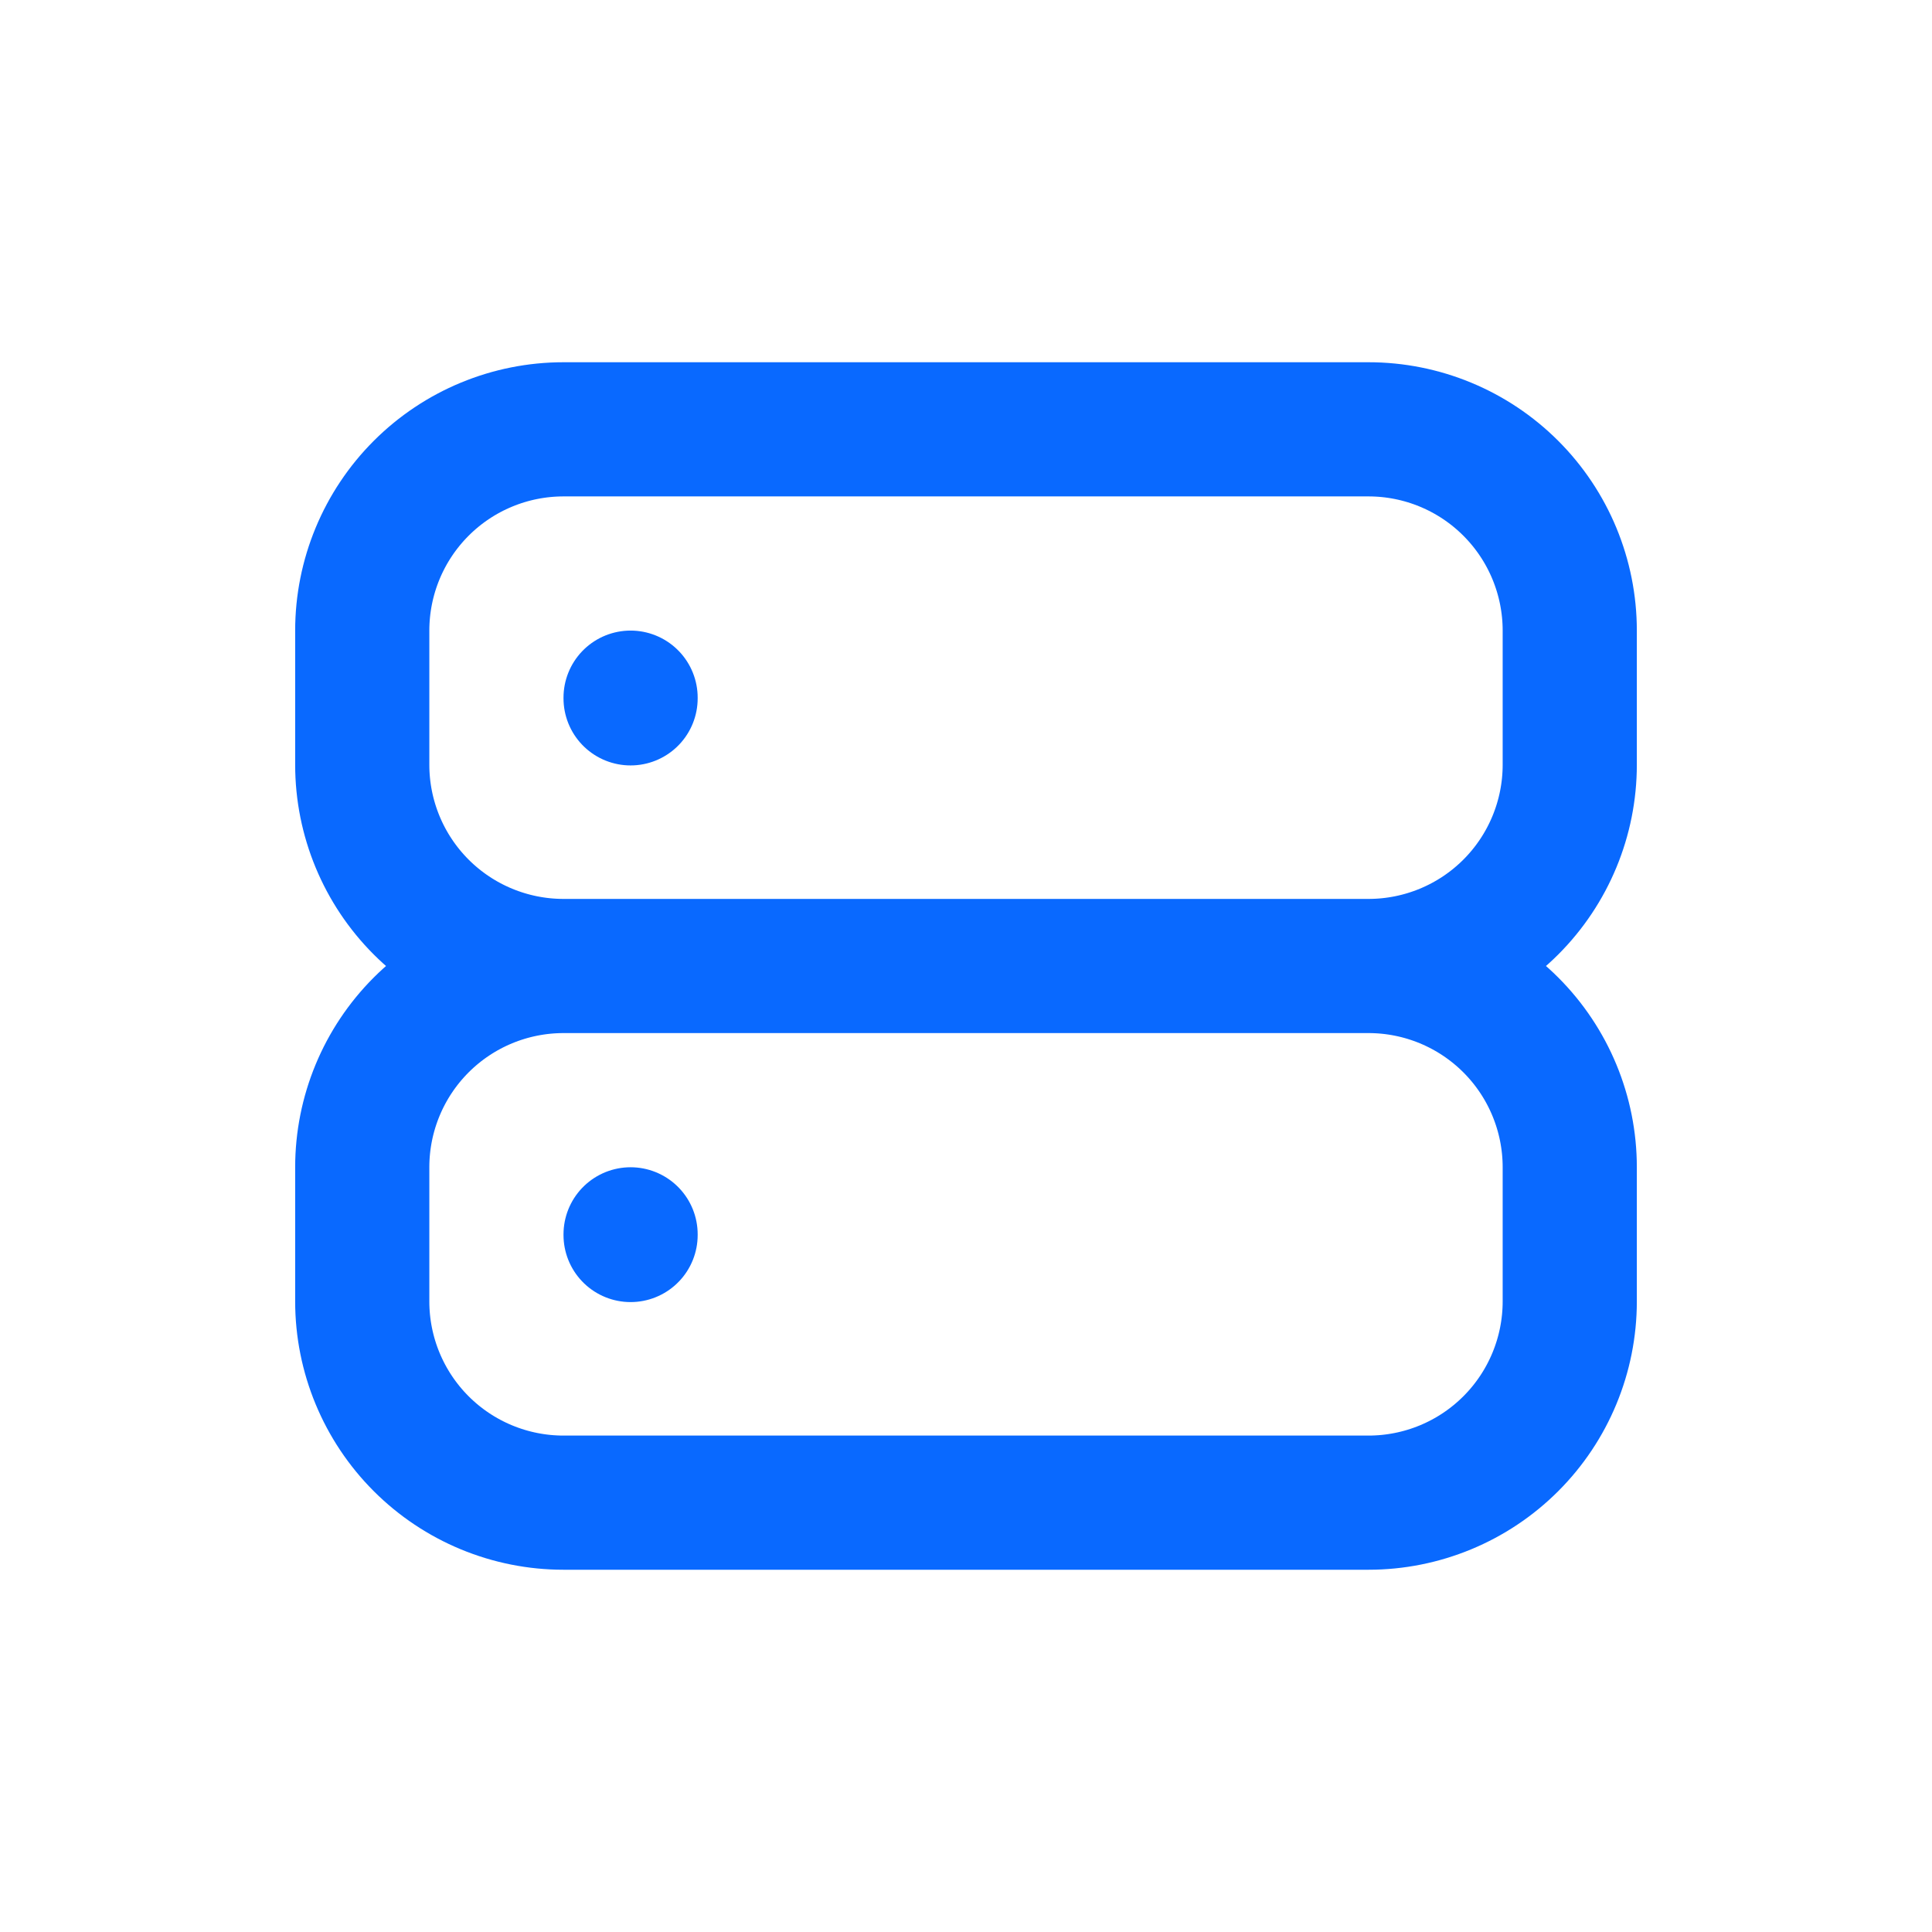 <svg width="128" height="128" viewBox="0 0 128 128" fill="none" xmlns="http://www.w3.org/2000/svg">
<path d="M90.667 64C94.203 64 97.594 62.595 100.095 60.095C102.595 57.594 104 54.203 104 50.667V41.778C104 38.241 102.595 34.85 100.095 32.35C97.594 29.849 94.203 28.444 90.667 28.444H37.333C33.797 28.444 30.406 29.849 27.905 32.35C25.405 34.85 24 38.241 24 41.778V50.667C24 54.203 25.405 57.594 27.905 60.095C30.406 62.595 33.797 64 37.333 64M90.667 64H37.333M90.667 64C94.203 64 97.594 65.405 100.095 67.905C102.595 70.406 104 73.797 104 77.333V86.222C104 89.758 102.595 93.15 100.095 95.65C97.594 98.151 94.203 99.555 90.667 99.555H37.333C33.797 99.555 30.406 98.151 27.905 95.65C25.405 93.15 24 89.758 24 86.222V77.333C24 73.797 25.405 70.406 27.905 67.905C30.406 65.405 33.797 64 37.333 64M41.778 46.222V46.267M41.778 81.778V81.822" stroke="#0969FF" stroke-width="8.889" stroke-linecap="round" stroke-linejoin="round"/>
</svg>
